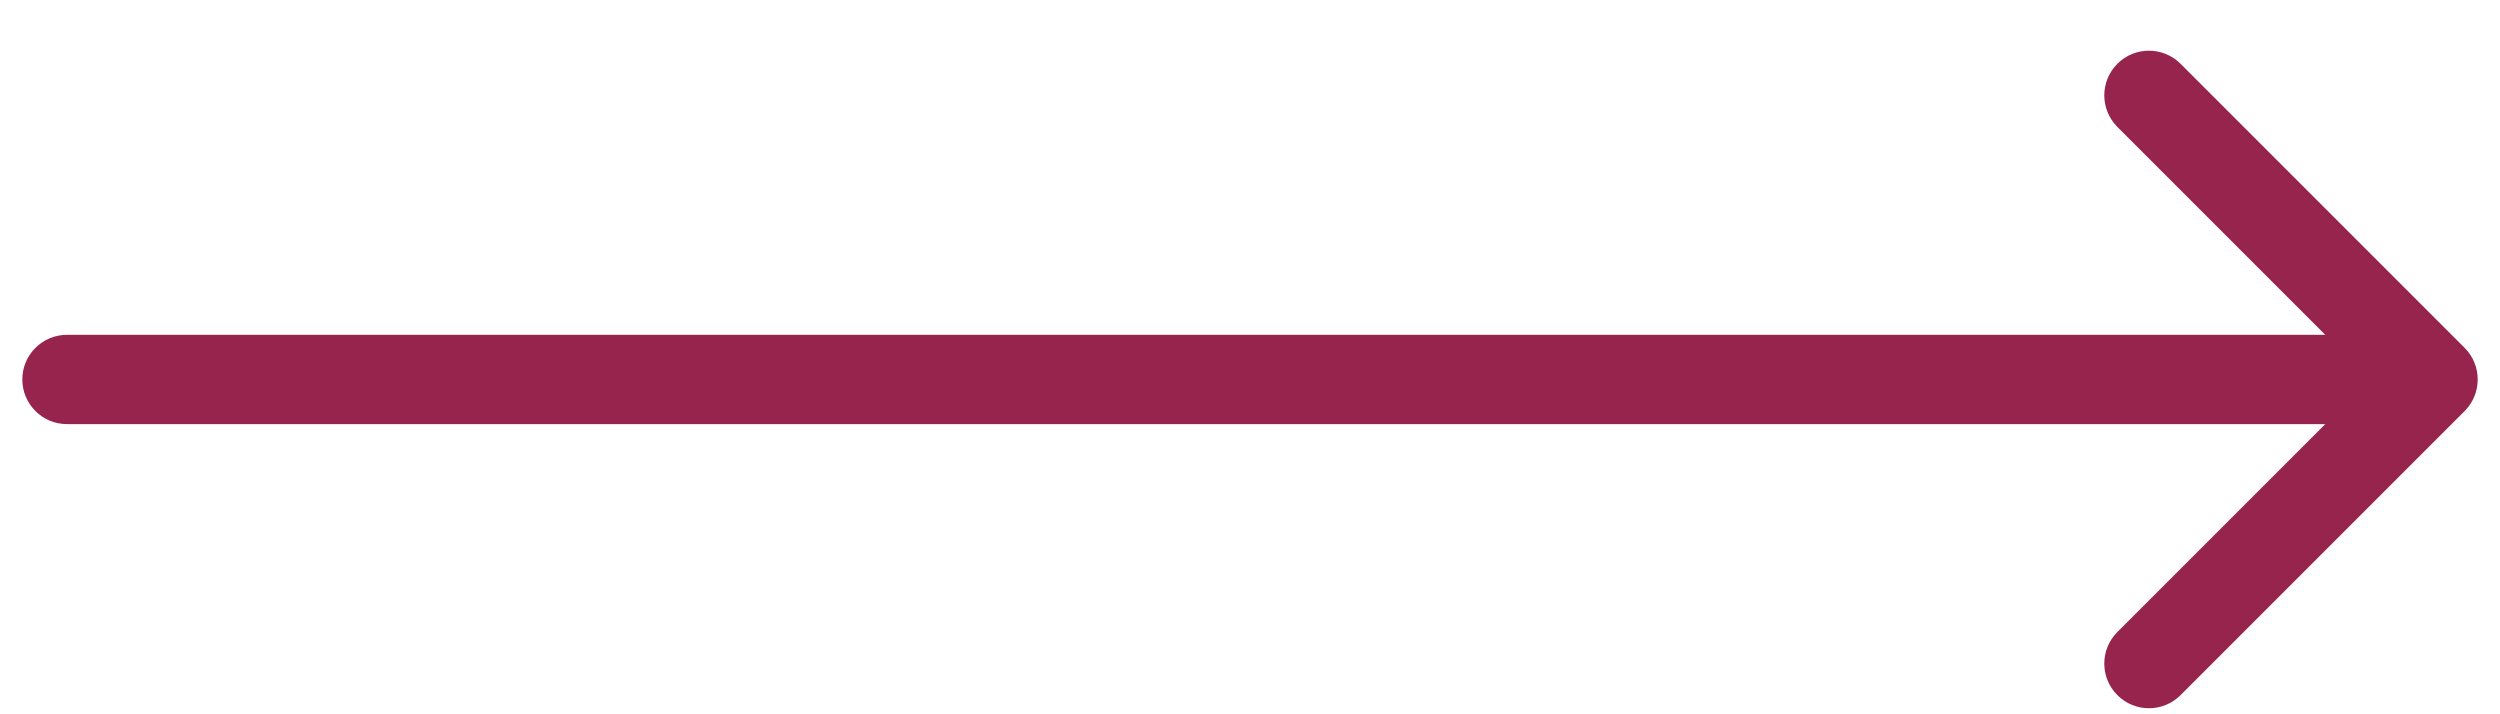 <svg width="28" height="8" viewBox="0 0 28 8" fill="none" xmlns="http://www.w3.org/2000/svg">
<path d="M0.75 3.75C0.474 3.75 0.25 3.974 0.25 4.25C0.25 4.526 0.474 4.75 0.75 4.75V3.75ZM27.604 4.604C27.799 4.408 27.799 4.092 27.604 3.896L24.422 0.714C24.226 0.519 23.91 0.519 23.715 0.714C23.519 0.91 23.519 1.226 23.715 1.422L26.543 4.25L23.715 7.078C23.519 7.274 23.519 7.59 23.715 7.786C23.91 7.981 24.226 7.981 24.422 7.786L27.604 4.604ZM0.75 4.75L27.25 4.75V3.75L0.75 3.75V4.75Z" fill="#97244C"/>
</svg>

